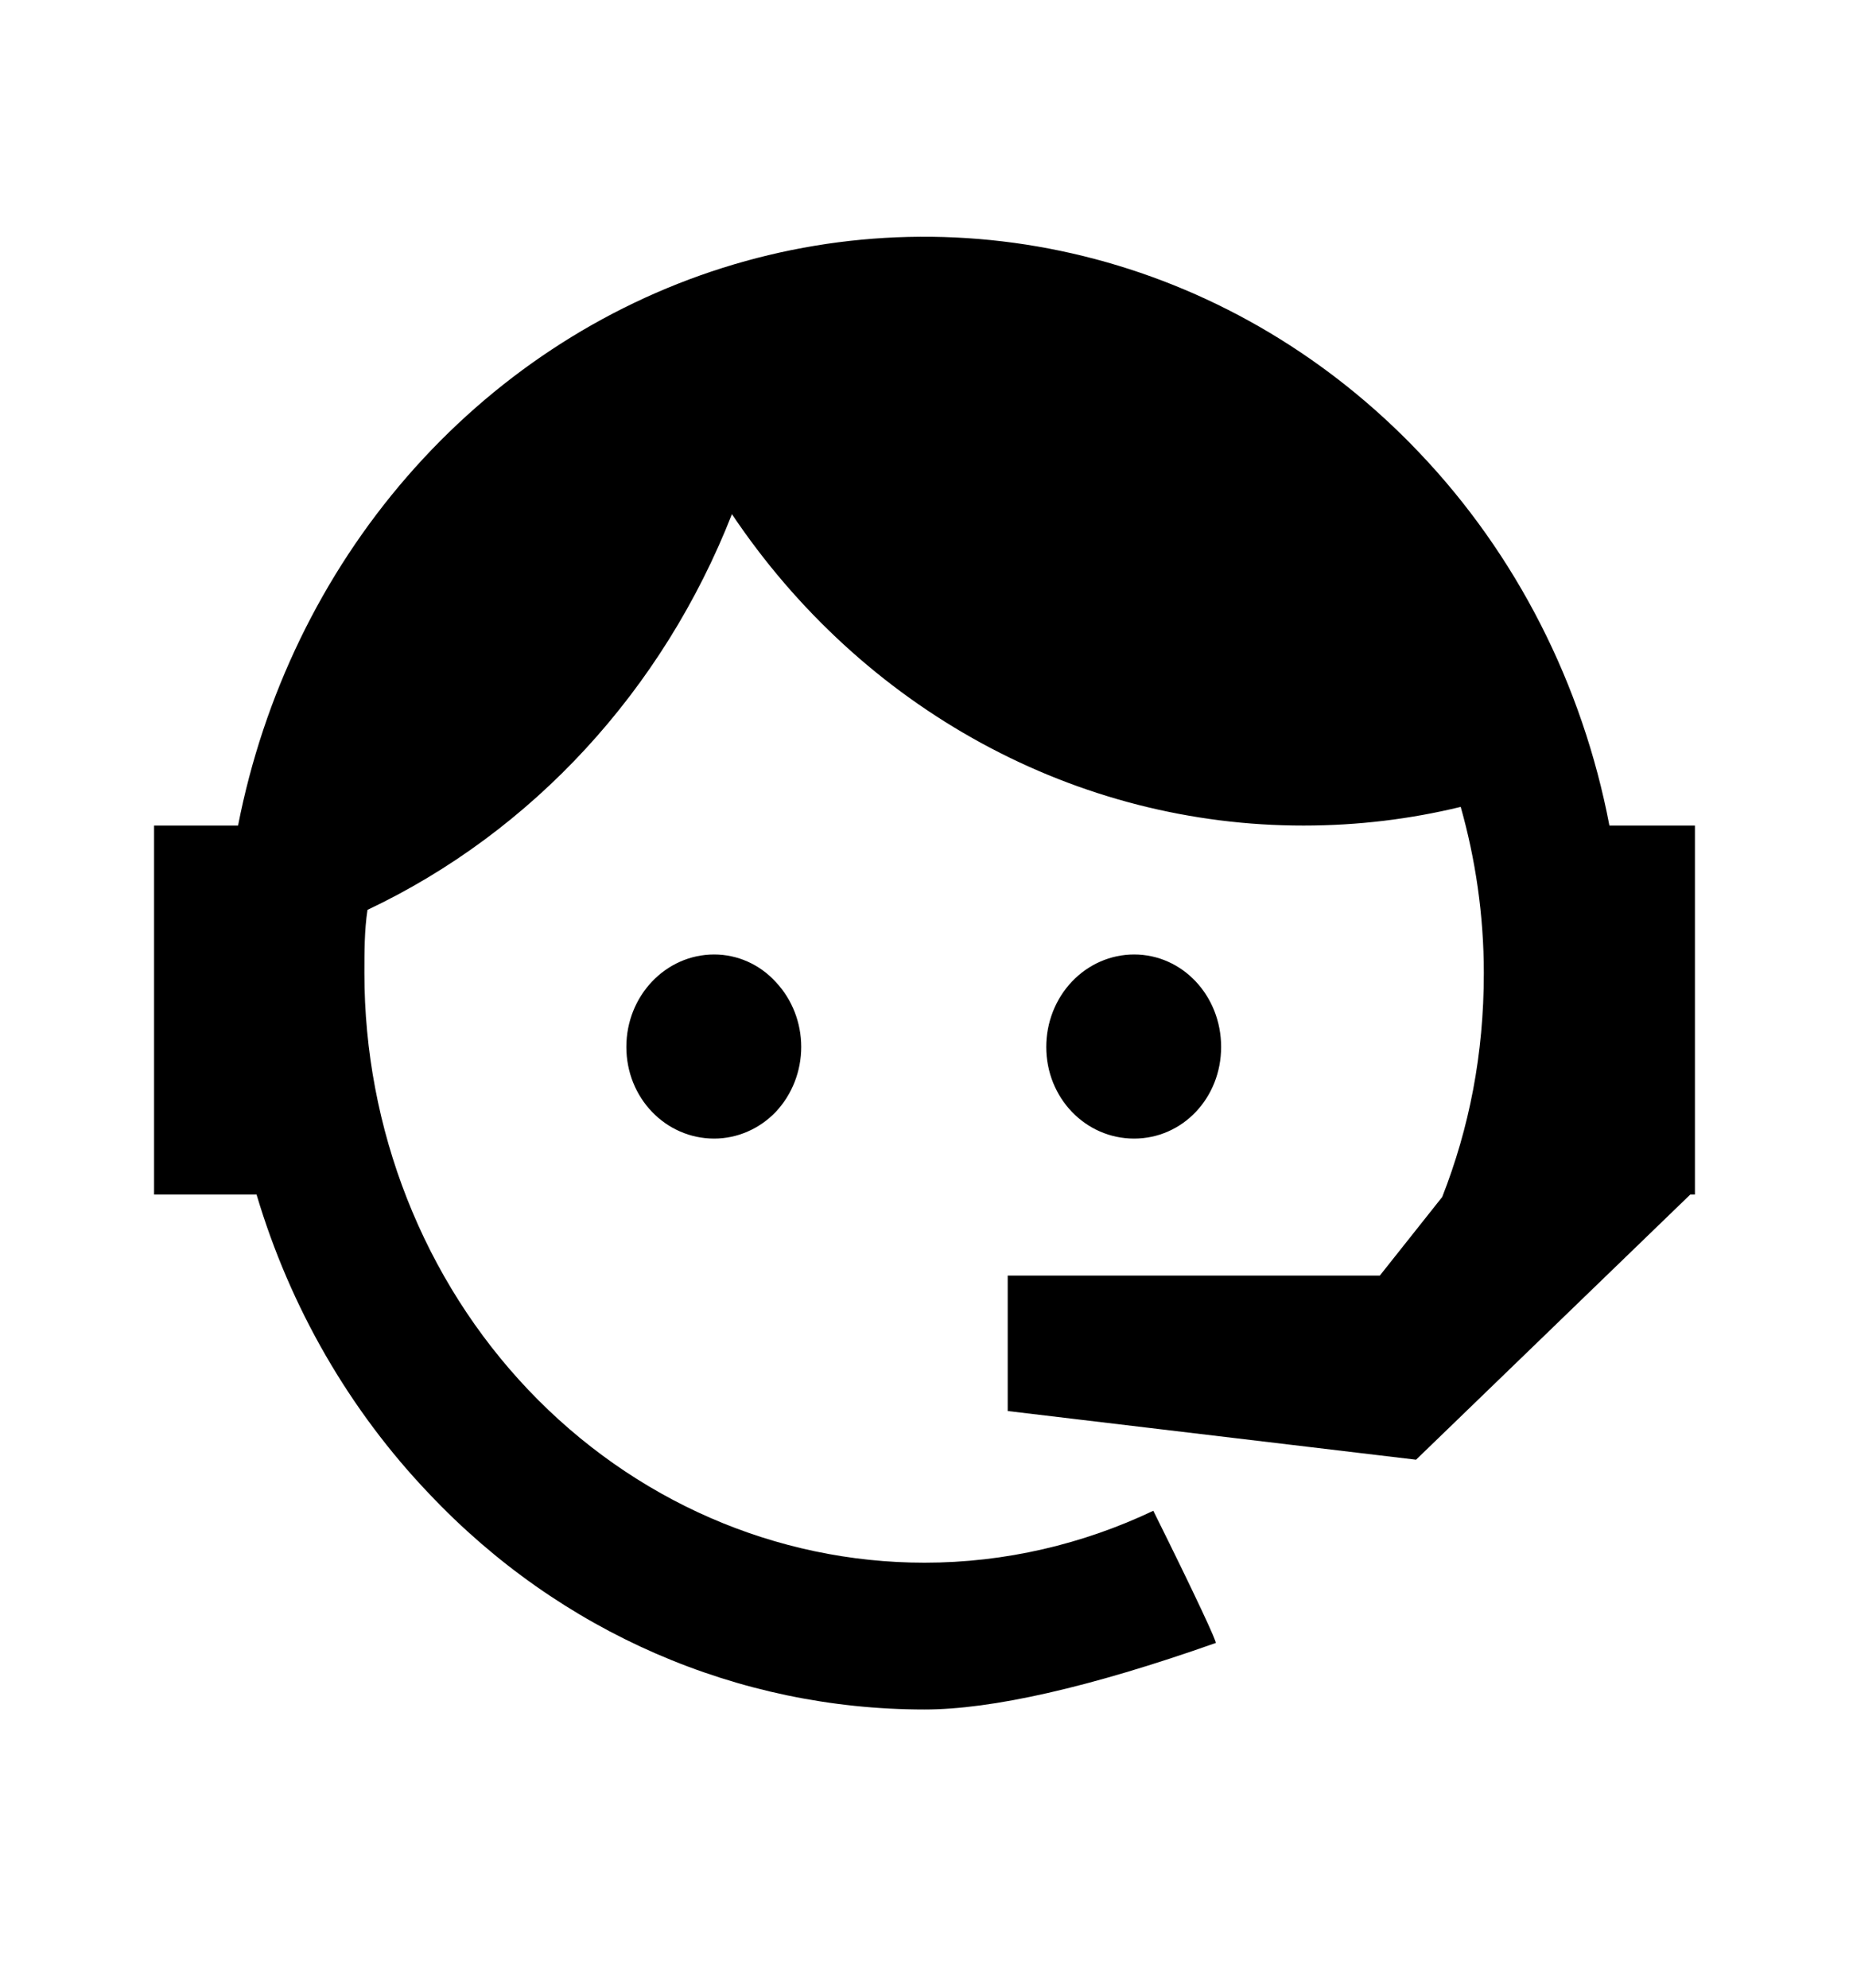 <svg width="40" height="43" viewBox="0 0 40 43" fill="none" xmlns="http://www.w3.org/2000/svg">
<path d="M31.2 25.895C31.784 24.404 32.1 22.807 32.1 21.053C32.1 19.79 31.917 18.579 31.6 17.456C30.517 17.719 29.384 17.86 28.2 17.86C25.777 17.862 23.388 17.252 21.236 16.079C19.084 14.907 17.231 13.207 15.834 11.123C14.34 14.931 11.52 17.994 7.95 19.684C7.883 20.123 7.883 20.596 7.883 21.053C7.883 22.728 8.197 24.386 8.806 25.933C9.415 27.481 10.307 28.887 11.432 30.071C13.705 32.463 16.787 33.807 20 33.807C21.75 33.807 23.433 33.404 24.95 32.684C25.9 34.596 26.334 35.544 26.3 35.544C23.567 36.509 21.45 36.983 20 36.983C15.967 36.983 12.117 35.316 9.284 32.316C7.559 30.509 6.277 28.287 5.55 25.842H3.333V17.86H5.15C5.701 15.04 6.966 12.429 8.812 10.305C10.658 8.18 13.016 6.622 15.636 5.794C18.256 4.967 21.039 4.901 23.692 5.605C26.344 6.308 28.766 7.754 30.7 9.789C32.8 11.992 34.232 14.8 34.817 17.86H36.667V25.842H36.567L30.634 31.579L21.8 30.526V27.596H29.85L31.2 25.895ZM15.45 20.649C15.95 20.649 16.433 20.86 16.784 21.246C17.135 21.619 17.333 22.123 17.333 22.649C17.333 23.175 17.135 23.679 16.784 24.053C16.433 24.421 15.95 24.632 15.45 24.632C14.4 24.632 13.55 23.754 13.55 22.649C13.55 21.544 14.4 20.649 15.45 20.649ZM24.534 20.649C25.584 20.649 26.417 21.544 26.417 22.649C26.417 23.754 25.584 24.632 24.534 24.632C23.483 24.632 22.634 23.754 22.634 22.649C22.634 22.119 22.834 21.61 23.19 21.235C23.546 20.86 24.03 20.649 24.534 20.649Z" fill="black"/>
</svg>
